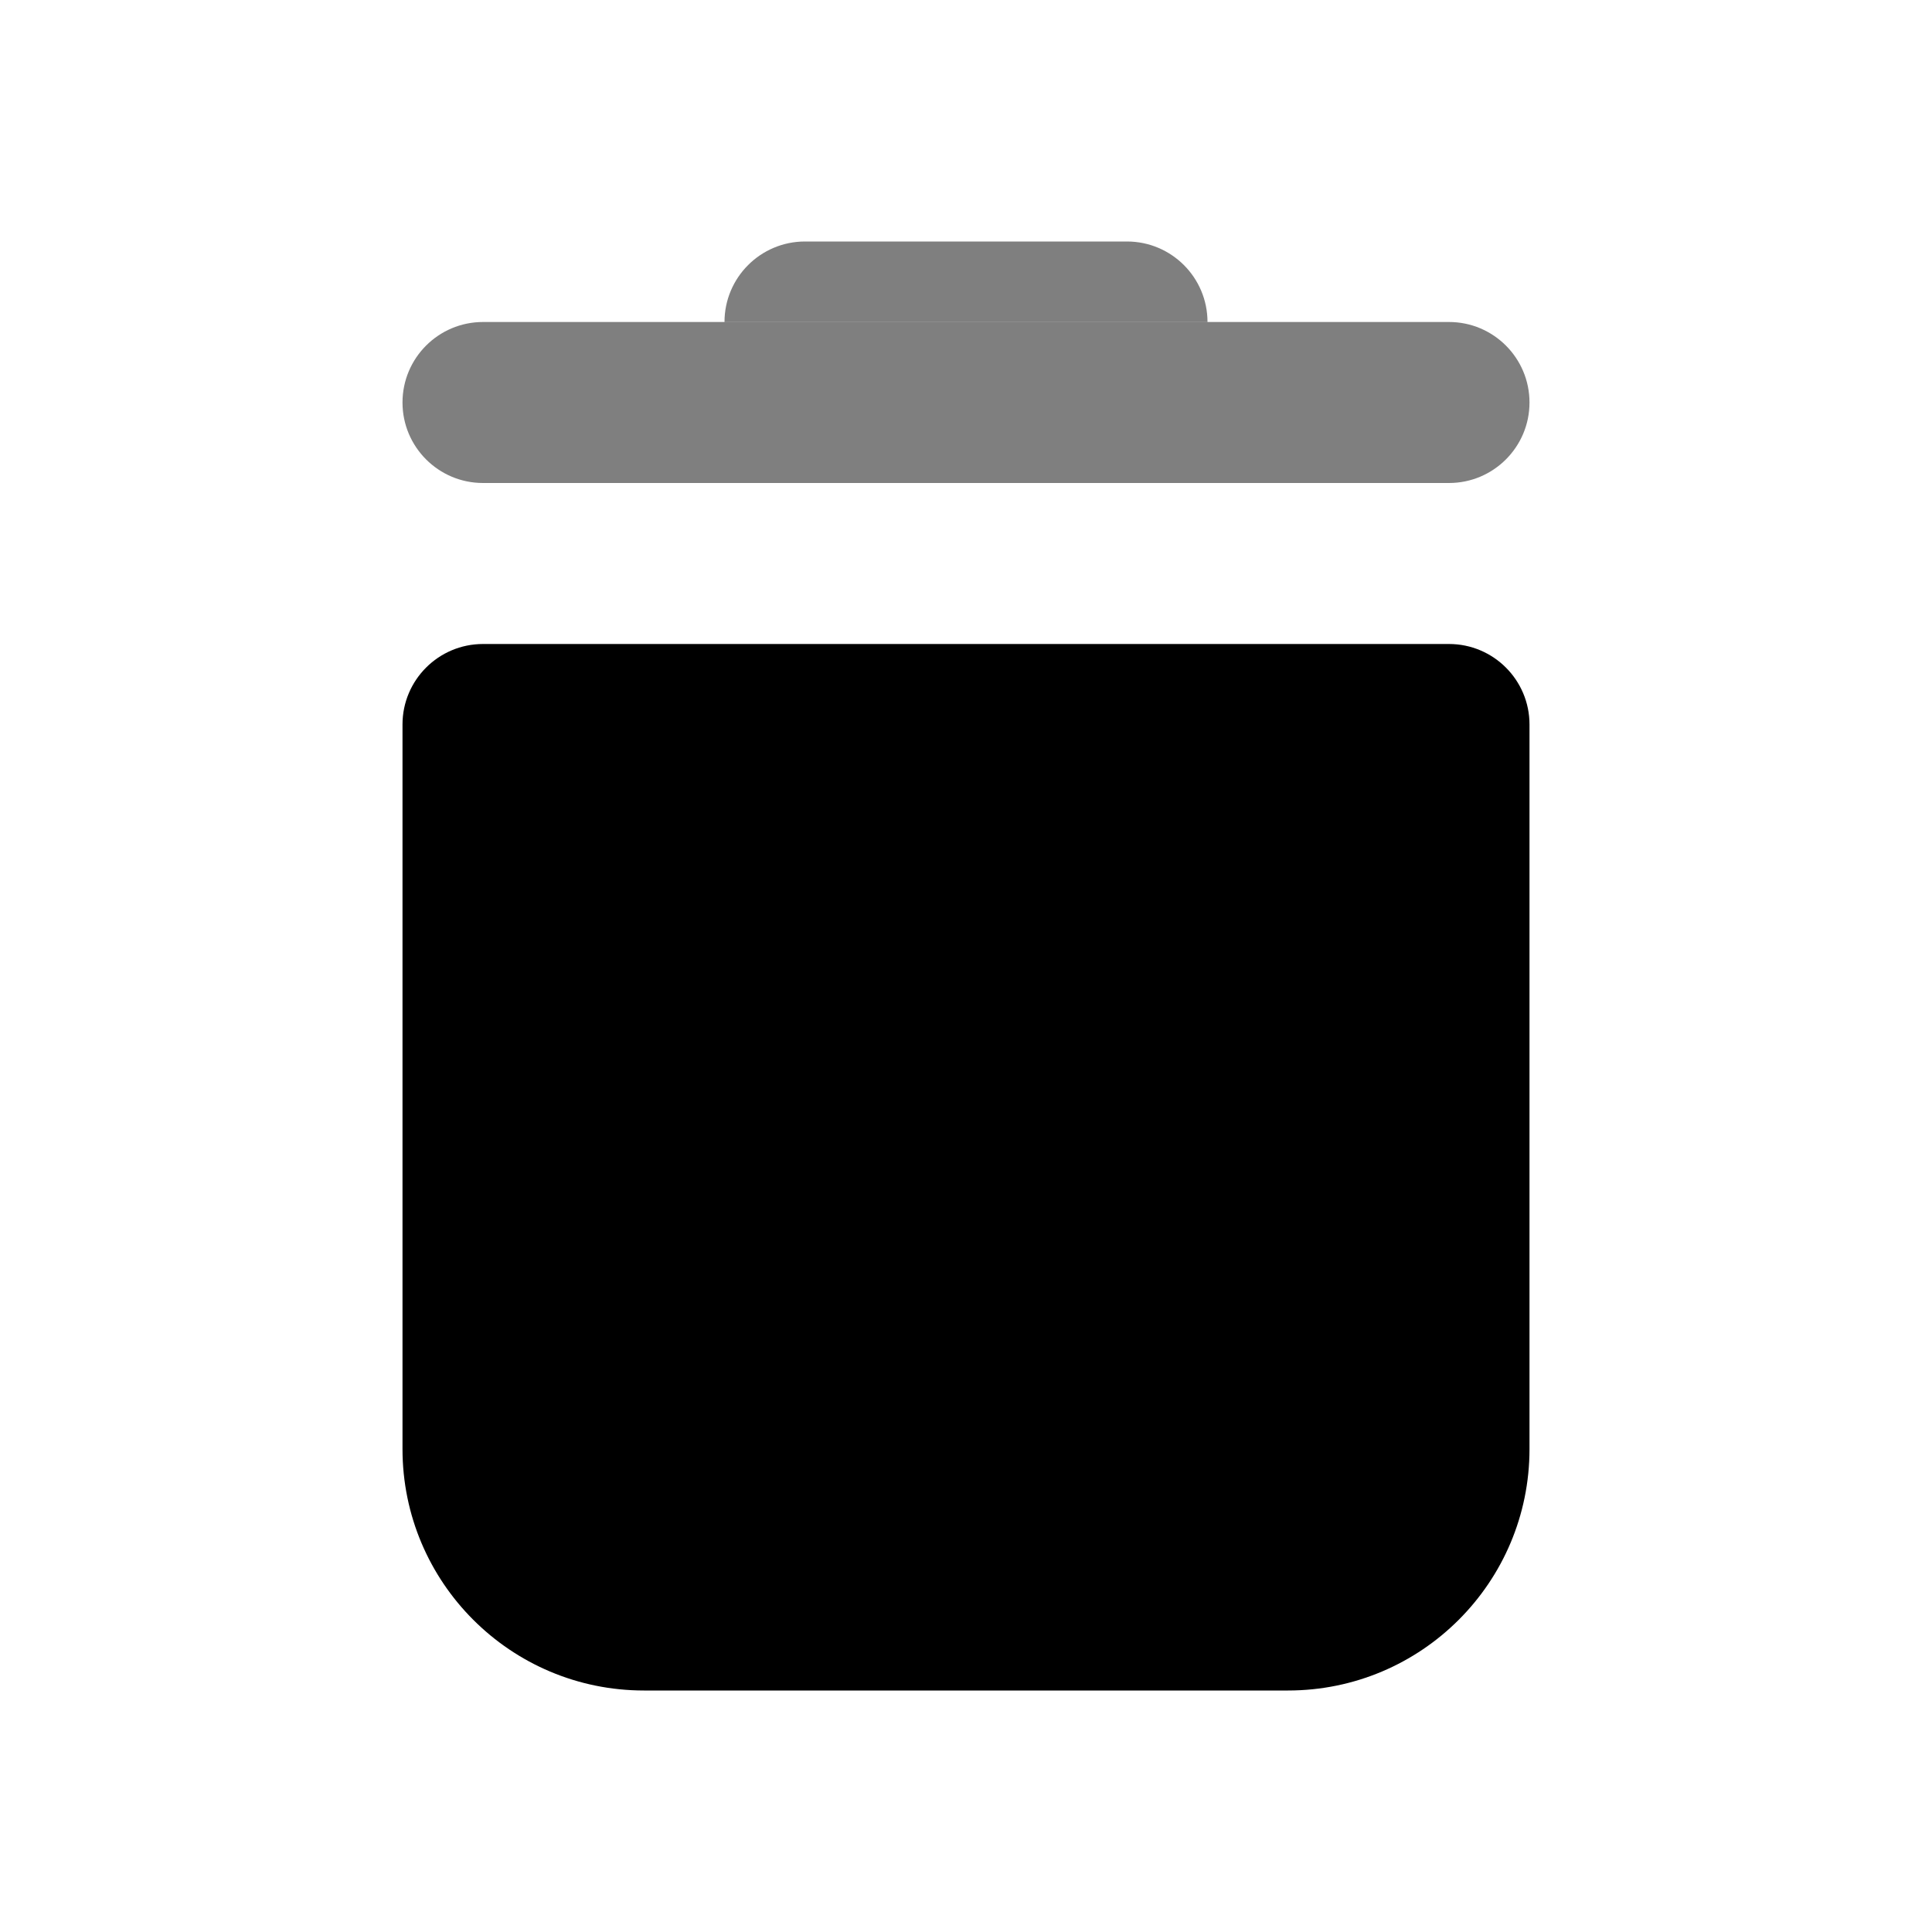 <svg width="24" height="24" viewBox="0 0 24 24" fill="none" xmlns="http://www.w3.org/2000/svg">
<path d="M5 9C5 8.448 5.448 8 6 8H18C18.552 8 19 8.448 19 9V18C19 19.657 17.657 21 16 21H8C6.343 21 5 19.657 5 18V9Z" fill="currentColor"/>
<path opacity="0.5" d="M5 5C5 4.448 5.448 4 6 4H18C18.552 4 19 4.448 19 5V5C19 5.552 18.552 6 18 6H6C5.448 6 5 5.552 5 5V5Z" fill="currentColor"/>
<path opacity="0.5" d="M9 4C9 3.448 9.448 3 10 3H14C14.552 3 15 3.448 15 4V4H9V4Z" fill="currentColor"/>
</svg>